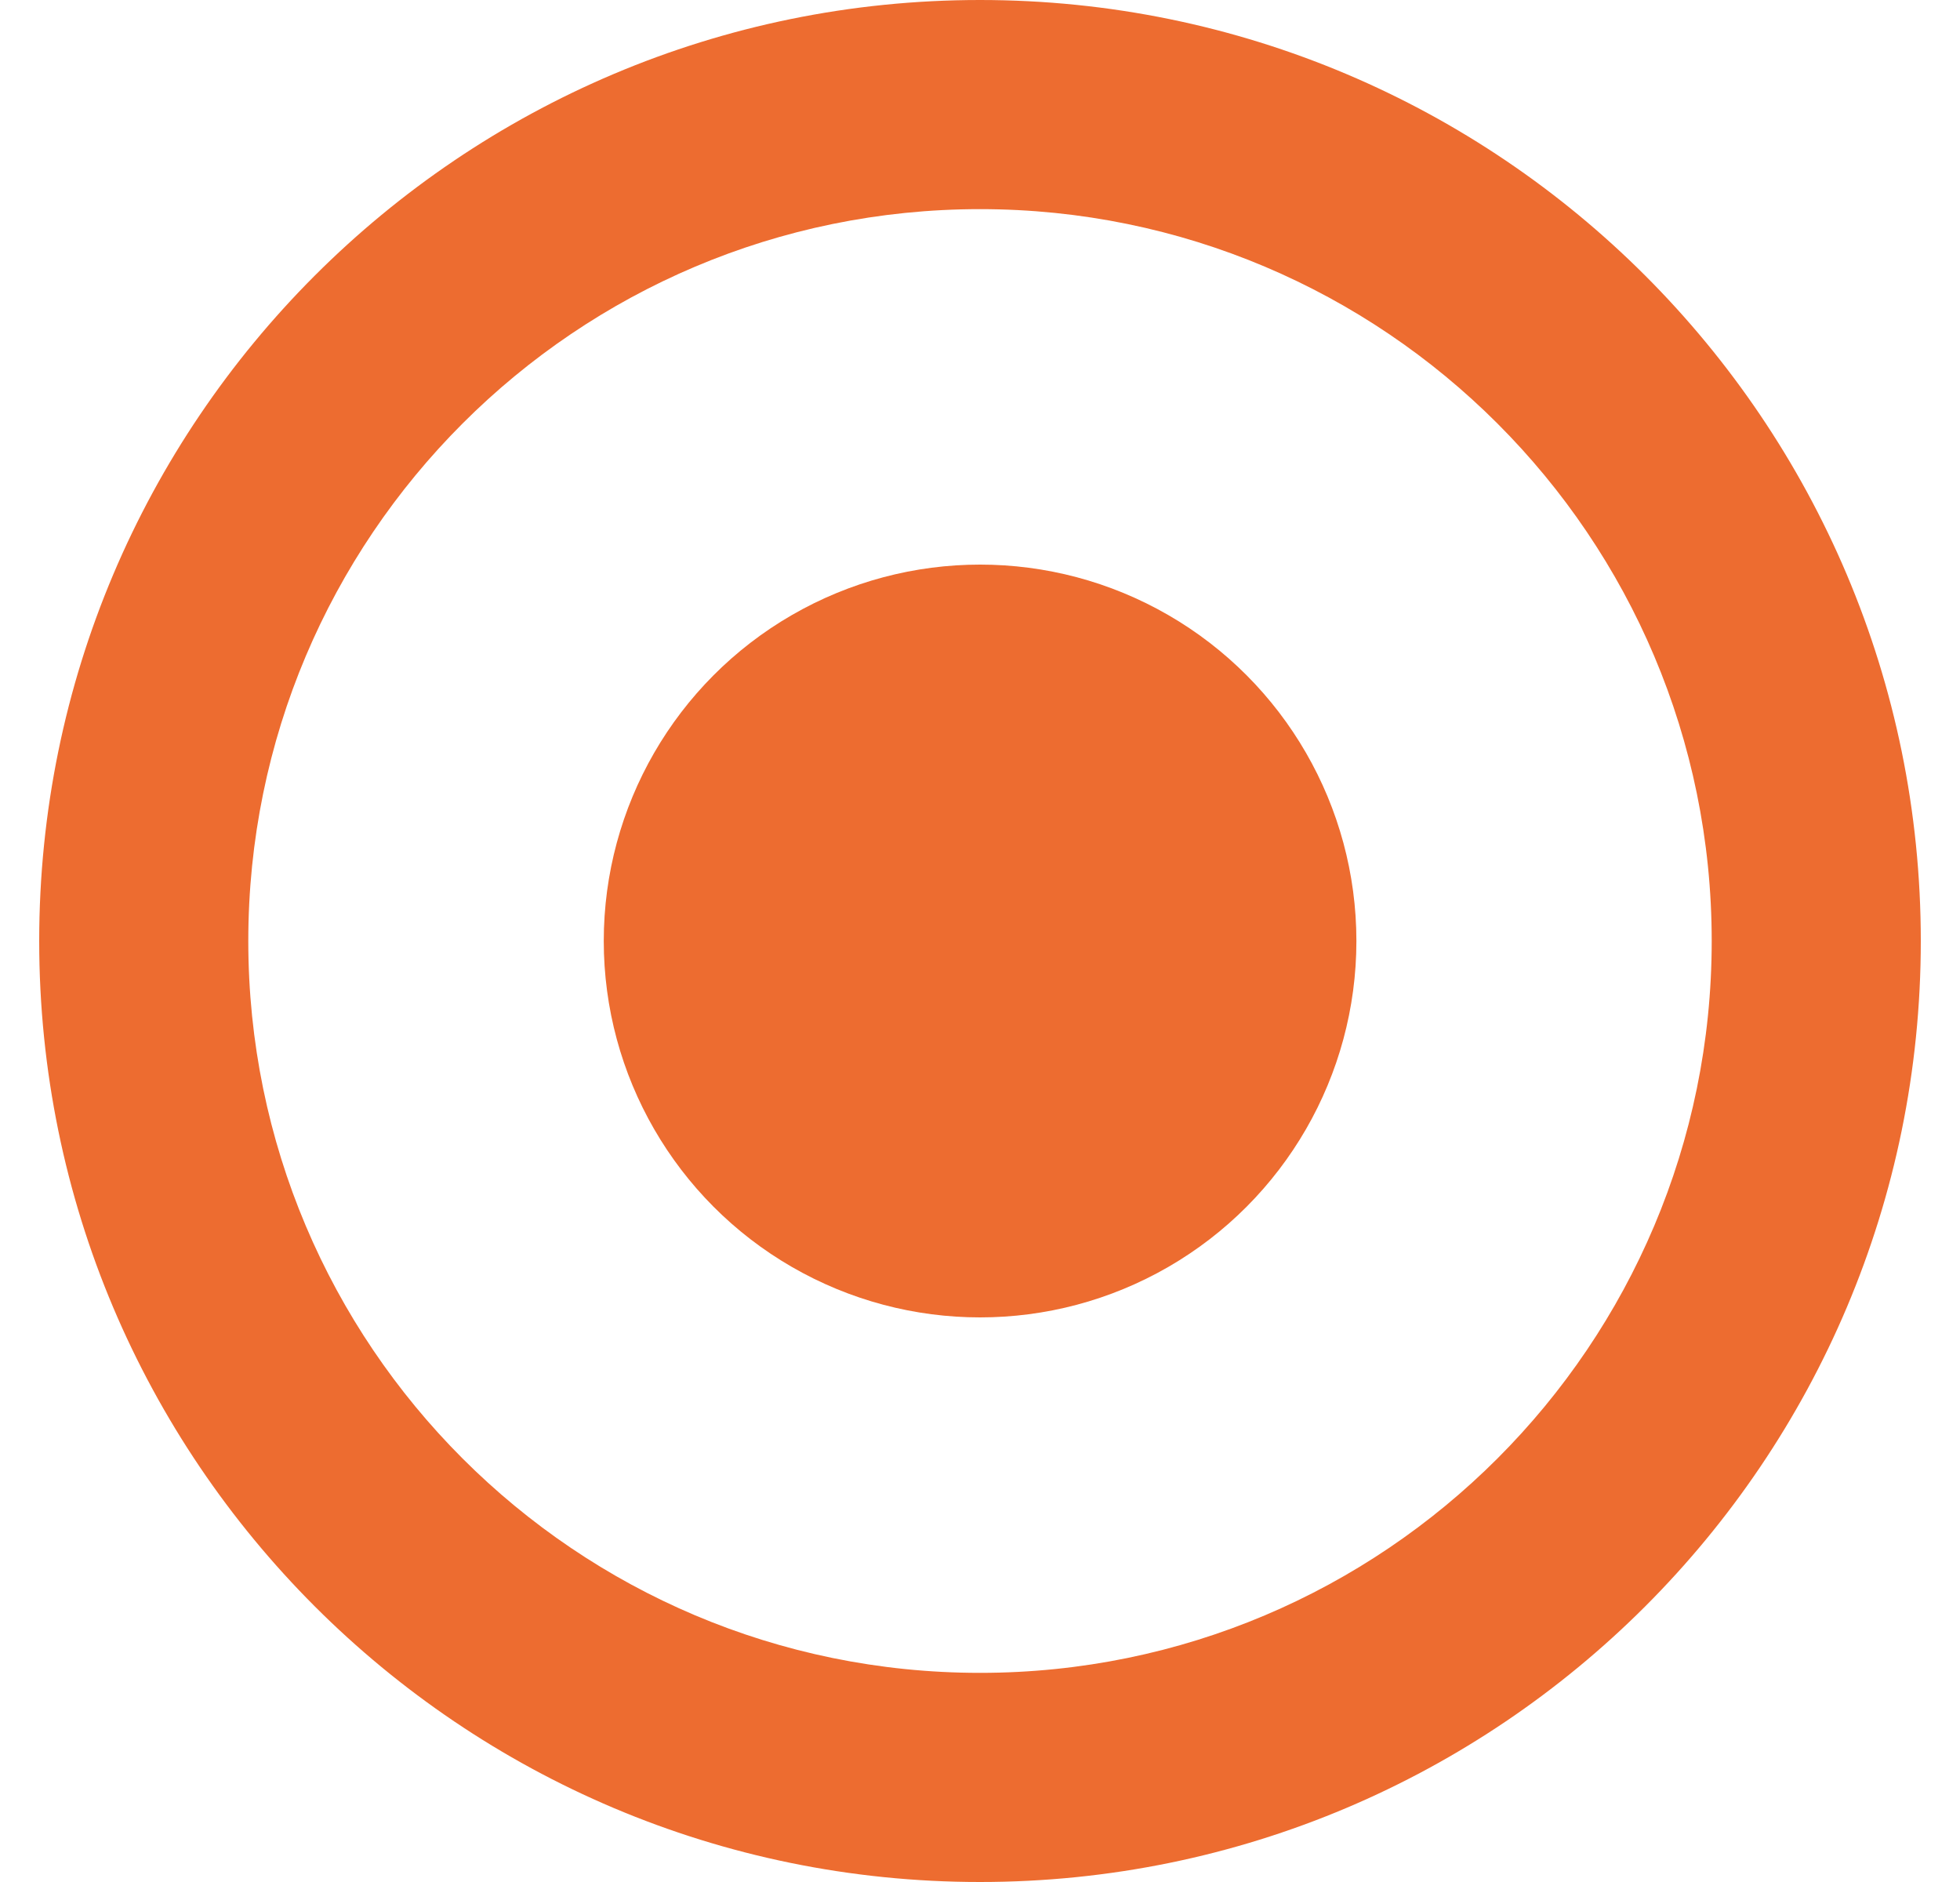 <svg width="25" height="24" viewBox="0 0 25 24" fill="none" xmlns="http://www.w3.org/2000/svg">
<path d="M24.5 12C24.5 18.627 19.127 24 12.5 24C5.873 24 0.5 18.627 0.5 12C0.5 5.373 5.873 0 12.5 0C19.127 0 24.5 5.373 24.5 12ZM3.167 12C3.167 17.155 7.345 21.333 12.5 21.333C17.655 21.333 21.833 17.155 21.833 12C21.833 6.845 17.655 2.667 12.5 2.667C7.345 2.667 3.167 6.845 3.167 12Z" fill="#ED6C30"/>
<circle cx="12.501" cy="12" r="4.8" fill="#ED6C30"/>
</svg>

